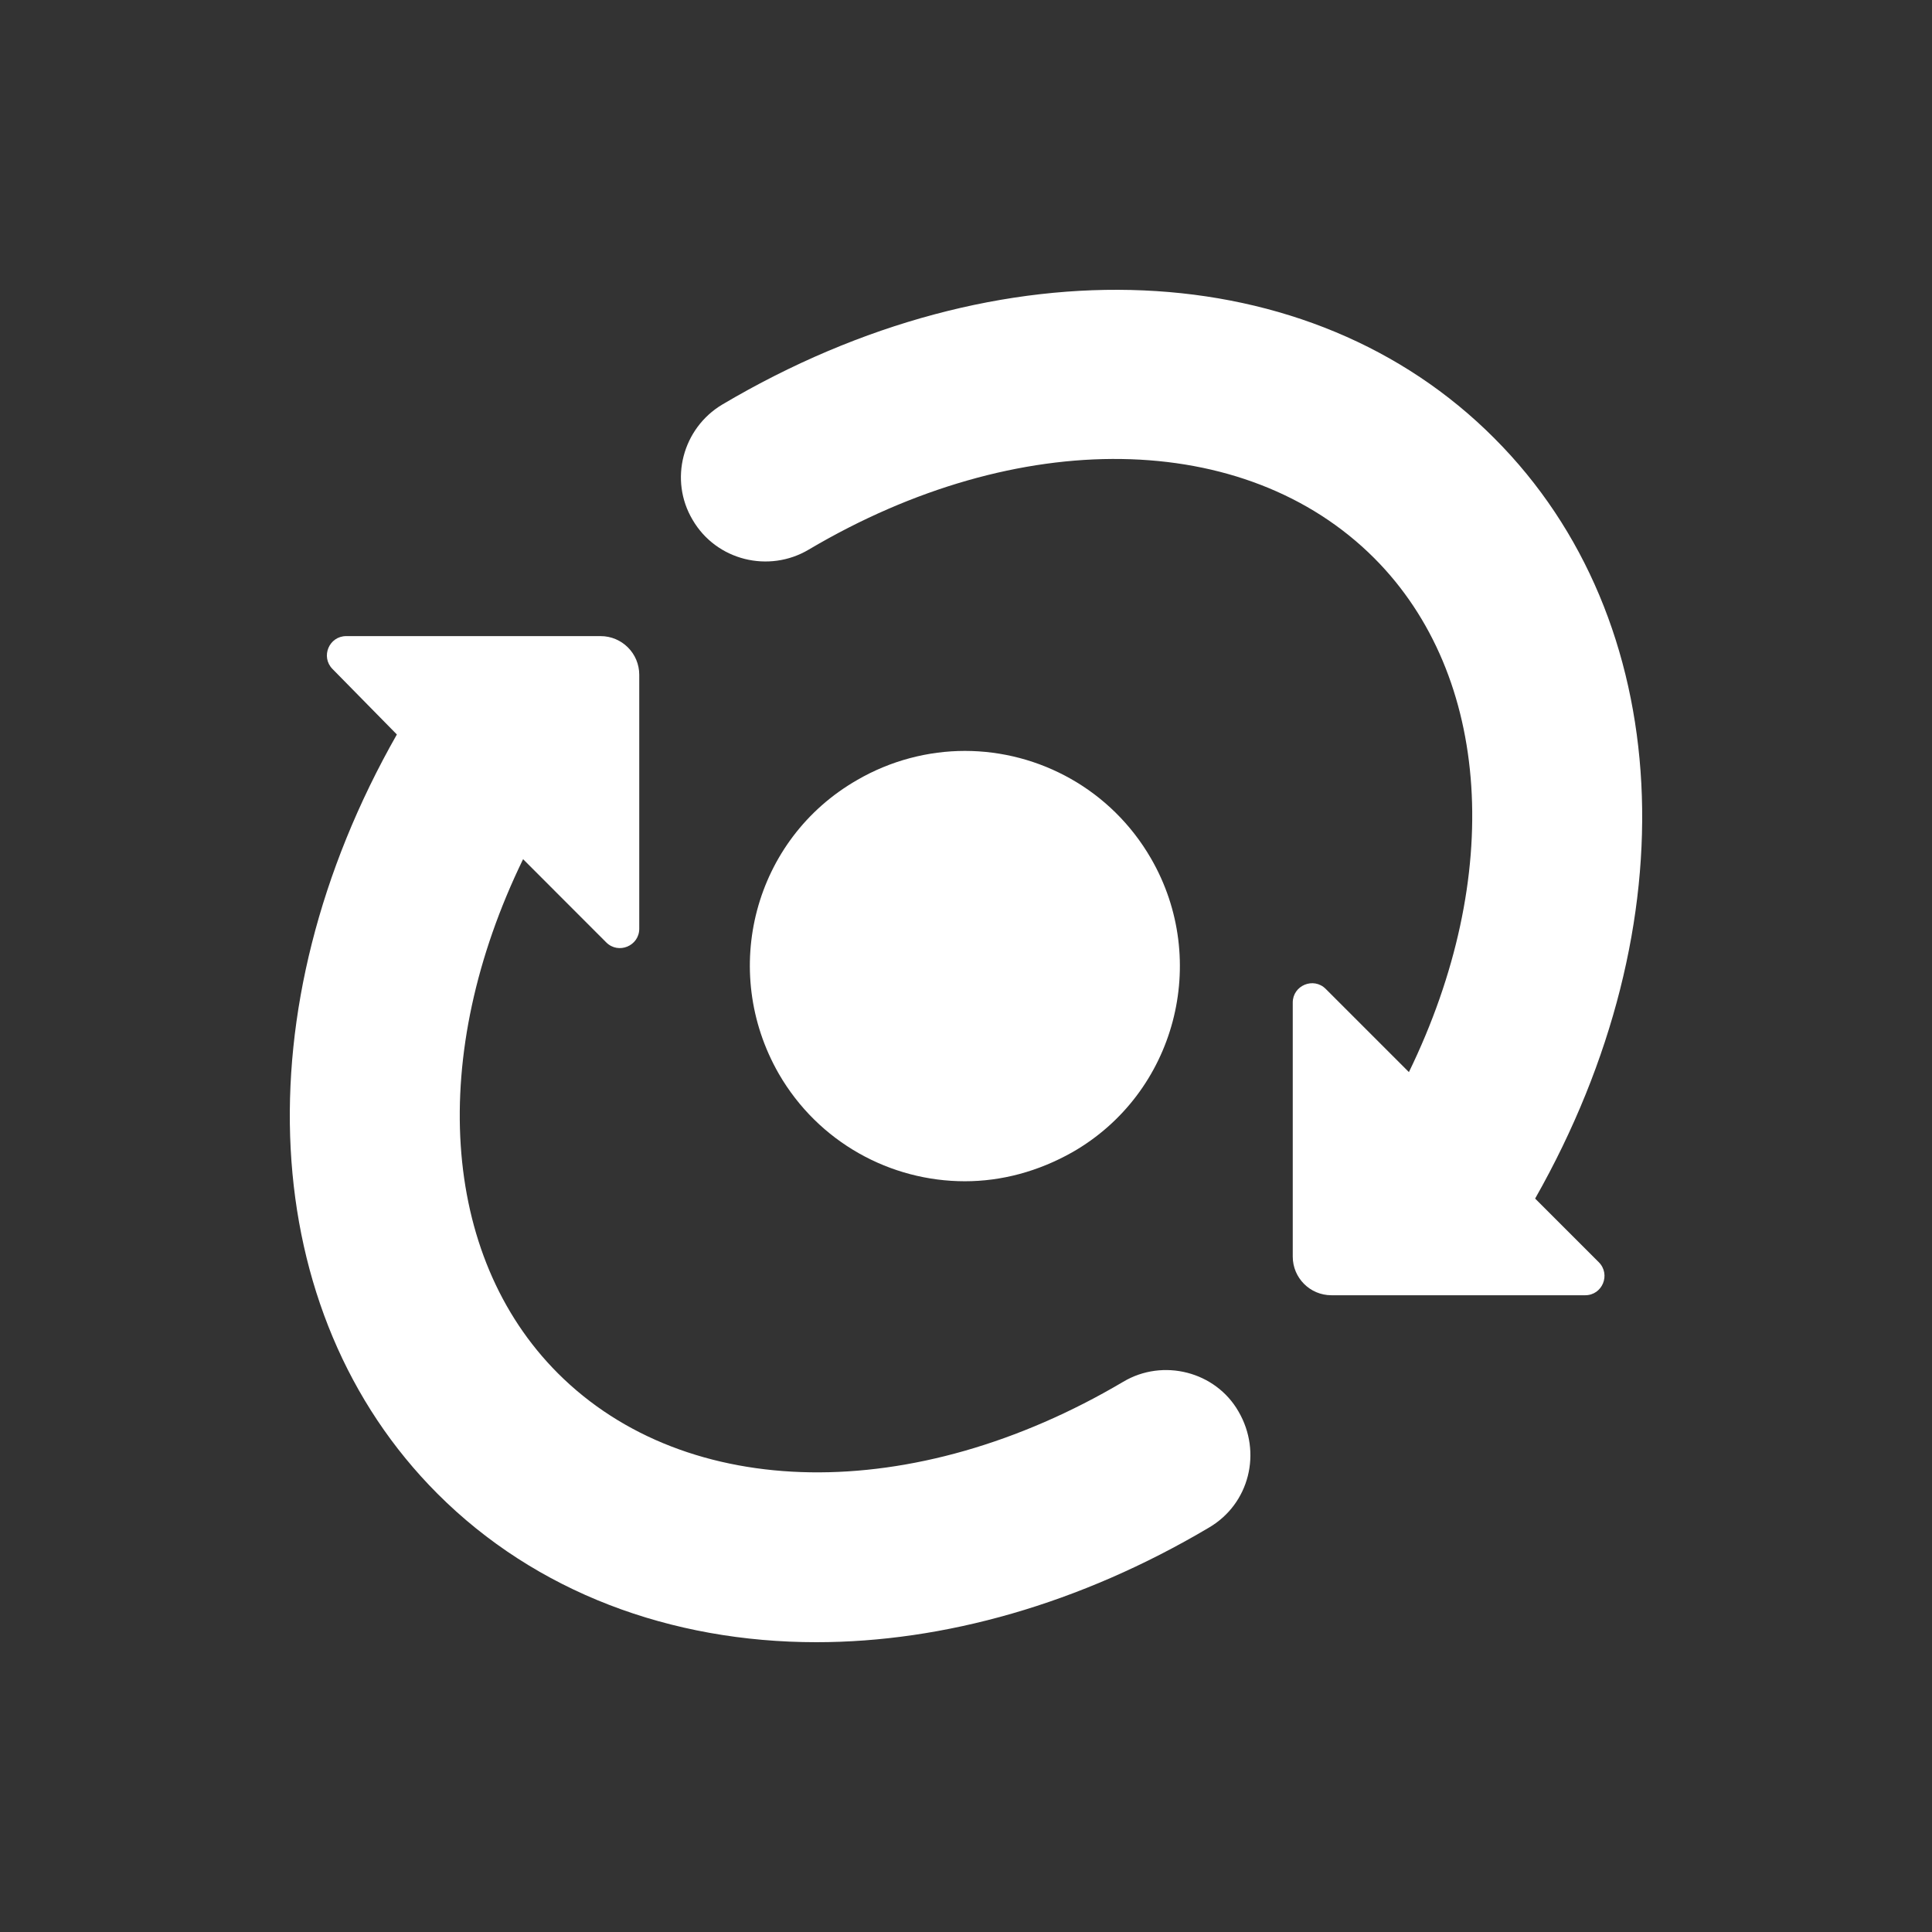 <svg width="24" height="24" viewBox="0 0 24 24" fill="none" xmlns="http://www.w3.org/2000/svg" class="css-rr1xlh"><rect x="0" y="0" width="24" height="24" fill="#333333" stroke="none"/><path d="M18.565 5.446C16.28 3.149 12.426 2.981 8.973 5.025C8.478 5.32 8.309 5.963 8.604 6.458C8.899 6.964 9.552 7.122 10.047 6.827C12.648 5.288 15.469 5.331 17.07 6.932C18.533 8.397 18.681 10.895 17.502 13.318L16.469 12.285C16.318 12.133 16.059 12.241 16.059 12.454V15.61C16.059 15.875 16.274 16.09 16.539 16.09H19.692C19.905 16.09 20.012 15.832 19.861 15.68L19.07 14.889C21.008 11.474 20.818 7.702 18.565 5.446Z" fill="white"></path><path d="M11.986 9.328C11.531 9.328 11.064 9.448 10.649 9.689C9.366 10.424 8.939 12.055 9.674 13.338C10.168 14.193 11.064 14.674 11.986 14.674C12.44 14.674 12.895 14.554 13.322 14.313C14.606 13.578 15.033 11.934 14.298 10.664C13.804 9.809 12.908 9.328 11.986 9.328Z" fill="white"></path><path d="M6.93 17.059C8.531 18.661 11.352 18.703 13.953 17.165C14.448 16.87 15.101 17.038 15.385 17.534C15.68 18.04 15.522 18.682 15.017 18.977C13.416 19.926 11.721 20.4 10.142 20.4C8.331 20.4 6.656 19.778 5.435 18.556C3.182 16.301 2.992 12.528 4.93 9.124L4.13 8.31C3.981 8.158 4.088 7.902 4.301 7.902H7.461C7.726 7.902 7.941 8.117 7.941 8.382V11.537C7.941 11.751 7.682 11.858 7.531 11.707L6.498 10.673C5.319 13.097 5.467 15.595 6.93 17.059Z" fill="white"></path></svg>